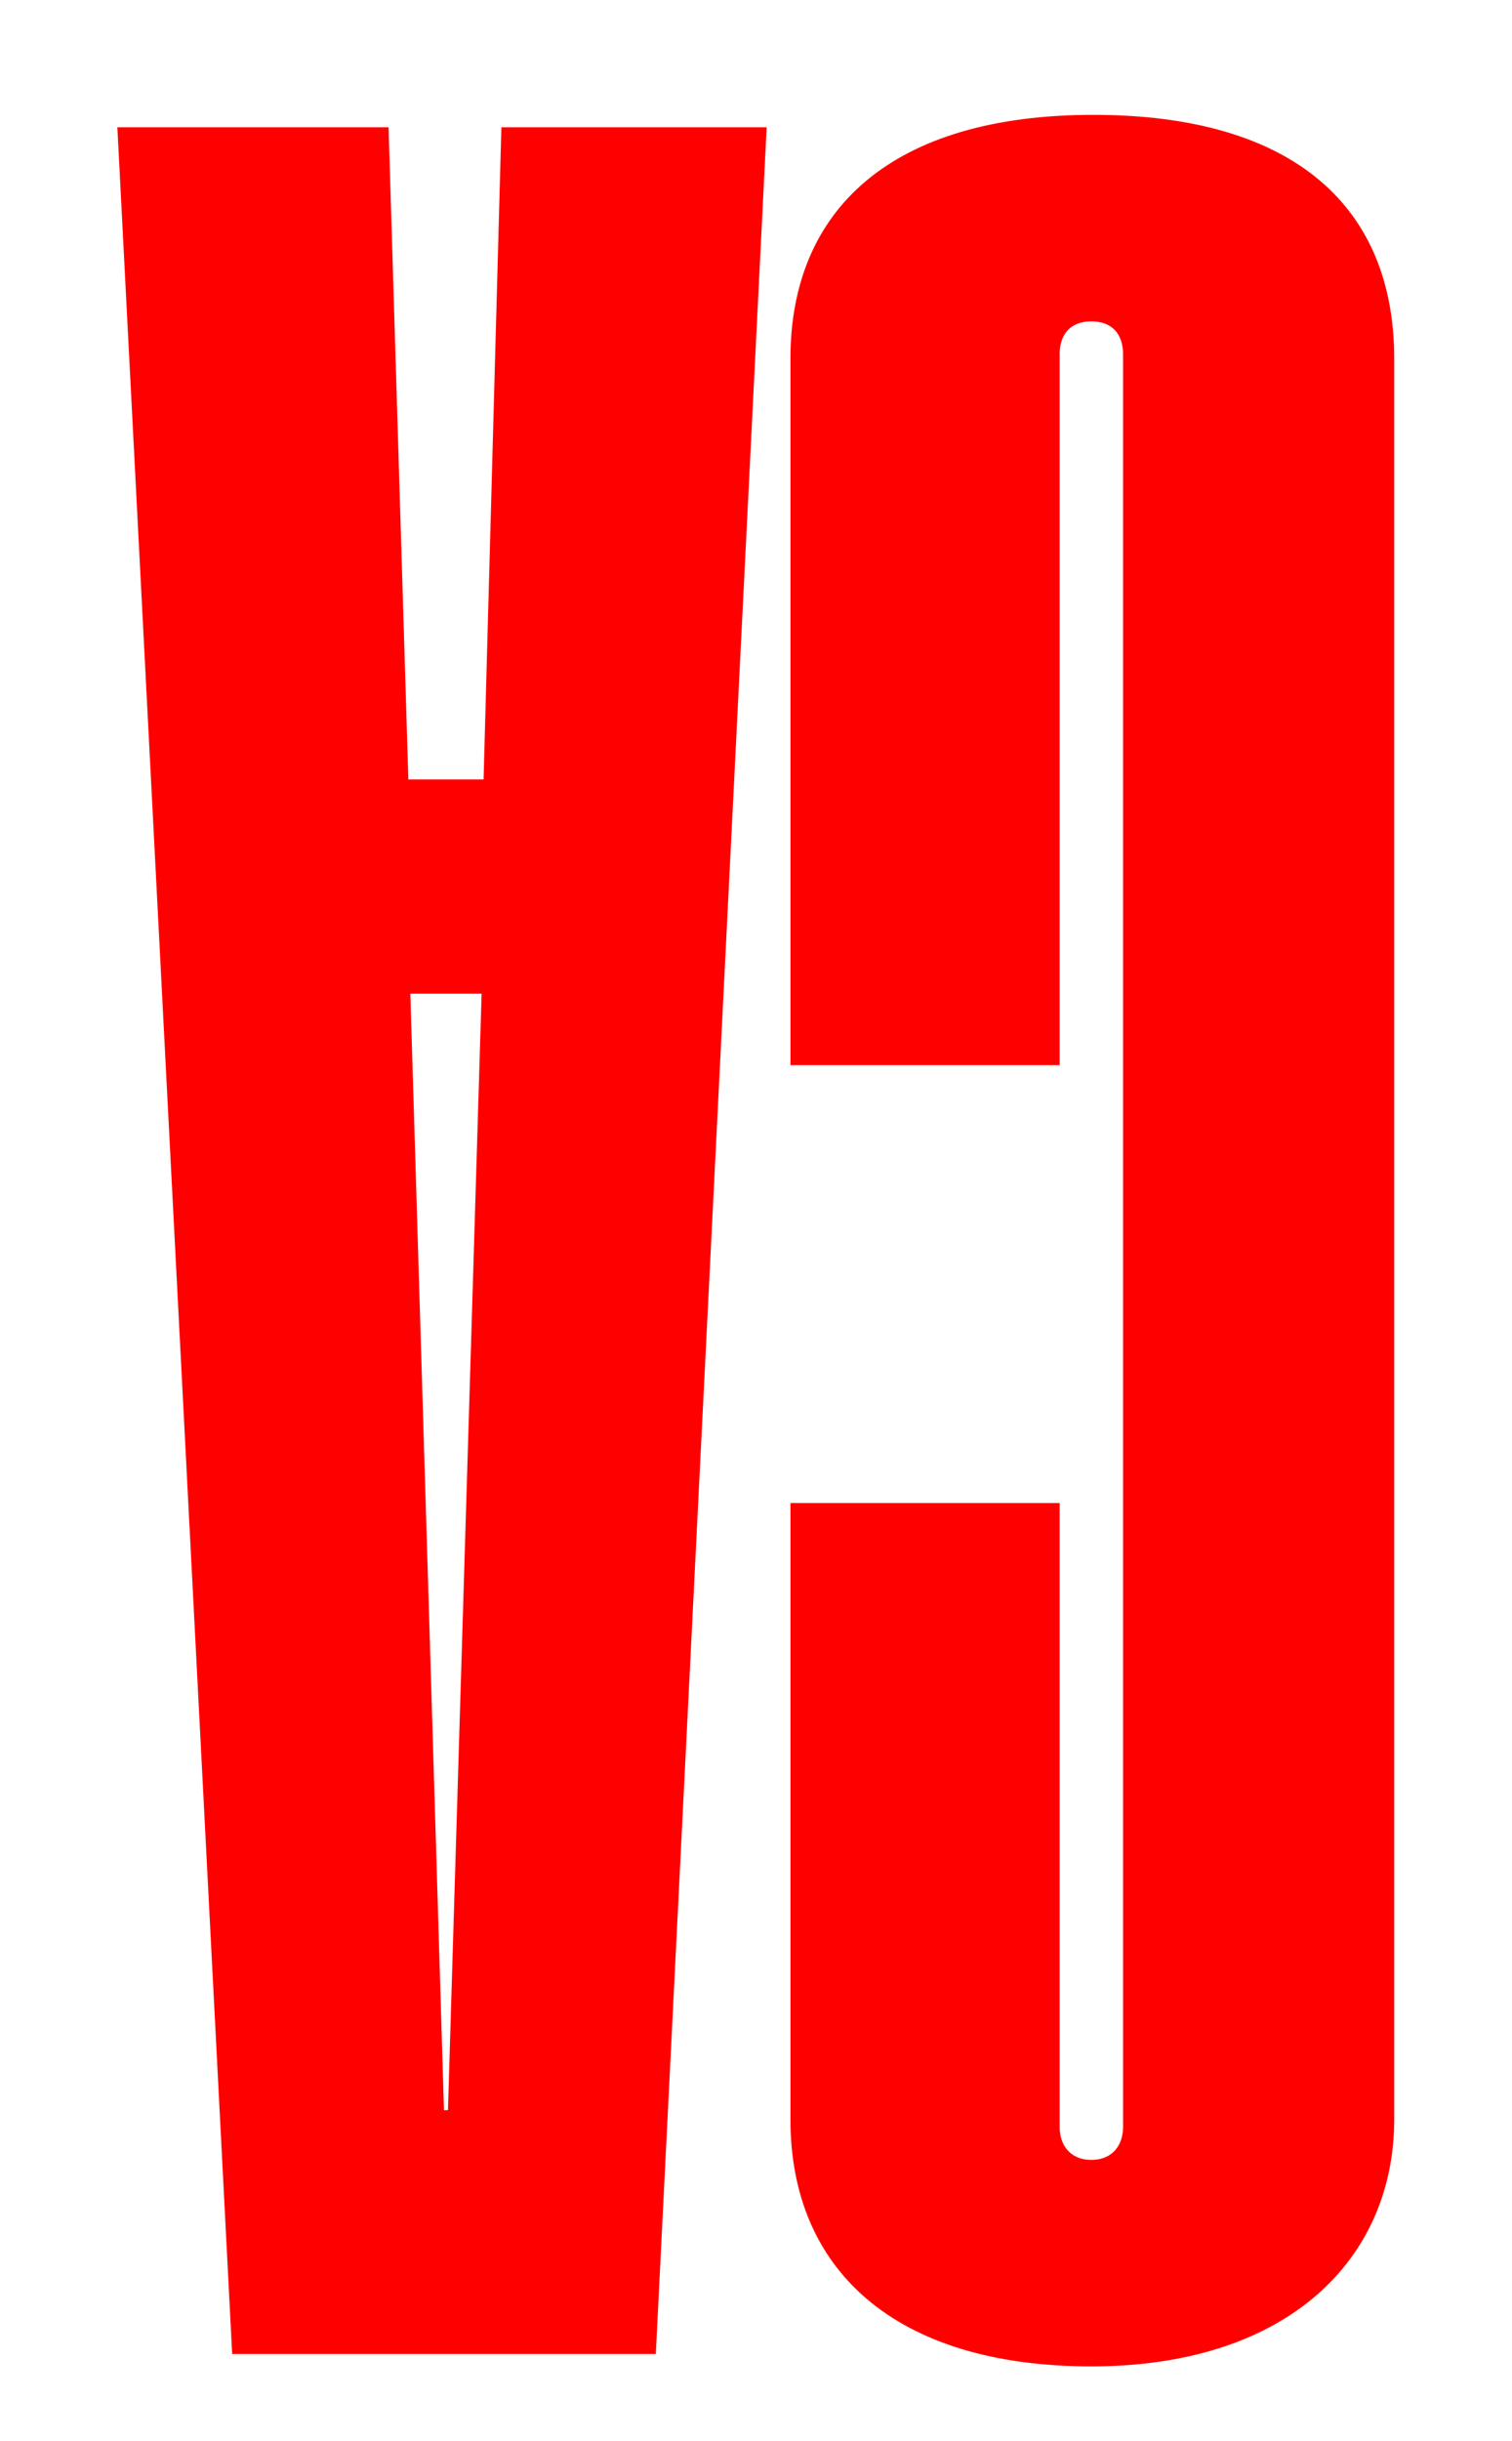<?xml version="1.0" encoding="UTF-8"?>
<svg id="Calque_1" data-name="Calque 1" xmlns="http://www.w3.org/2000/svg" viewBox="0 0 609.42 983.27">
  <defs>
    <style>
      .cls-1 {
        fill: red;
      }
    </style>
  </defs>
  <path class="cls-1" d="M561.95,144.48V853.84c0,55.67-42.29,99.46-122.08,99.46s-121.28-39.41-121.28-99.46v-248.34h108.52v251.47c0,6.88,3.99,13.14,12.77,13.14s12.77-6.26,12.77-13.14V142.6c0-7.51-3.99-13.14-12.77-13.14s-12.77,5.63-12.77,13.14V429.1h-108.52V144.48c0-60.05,40.69-98.21,122.08-98.21s121.28,37.53,121.28,98.21Z"/>
  <path class="cls-1" d="M264.33,948.3H93.58L47.3,51.27h109.31l7.98,262.73h30.32l7.18-262.73h106.92l-44.68,897.02ZM165.39,400.32l13.56,449.76h1.6l13.56-449.76h-28.72Z"/>
</svg>